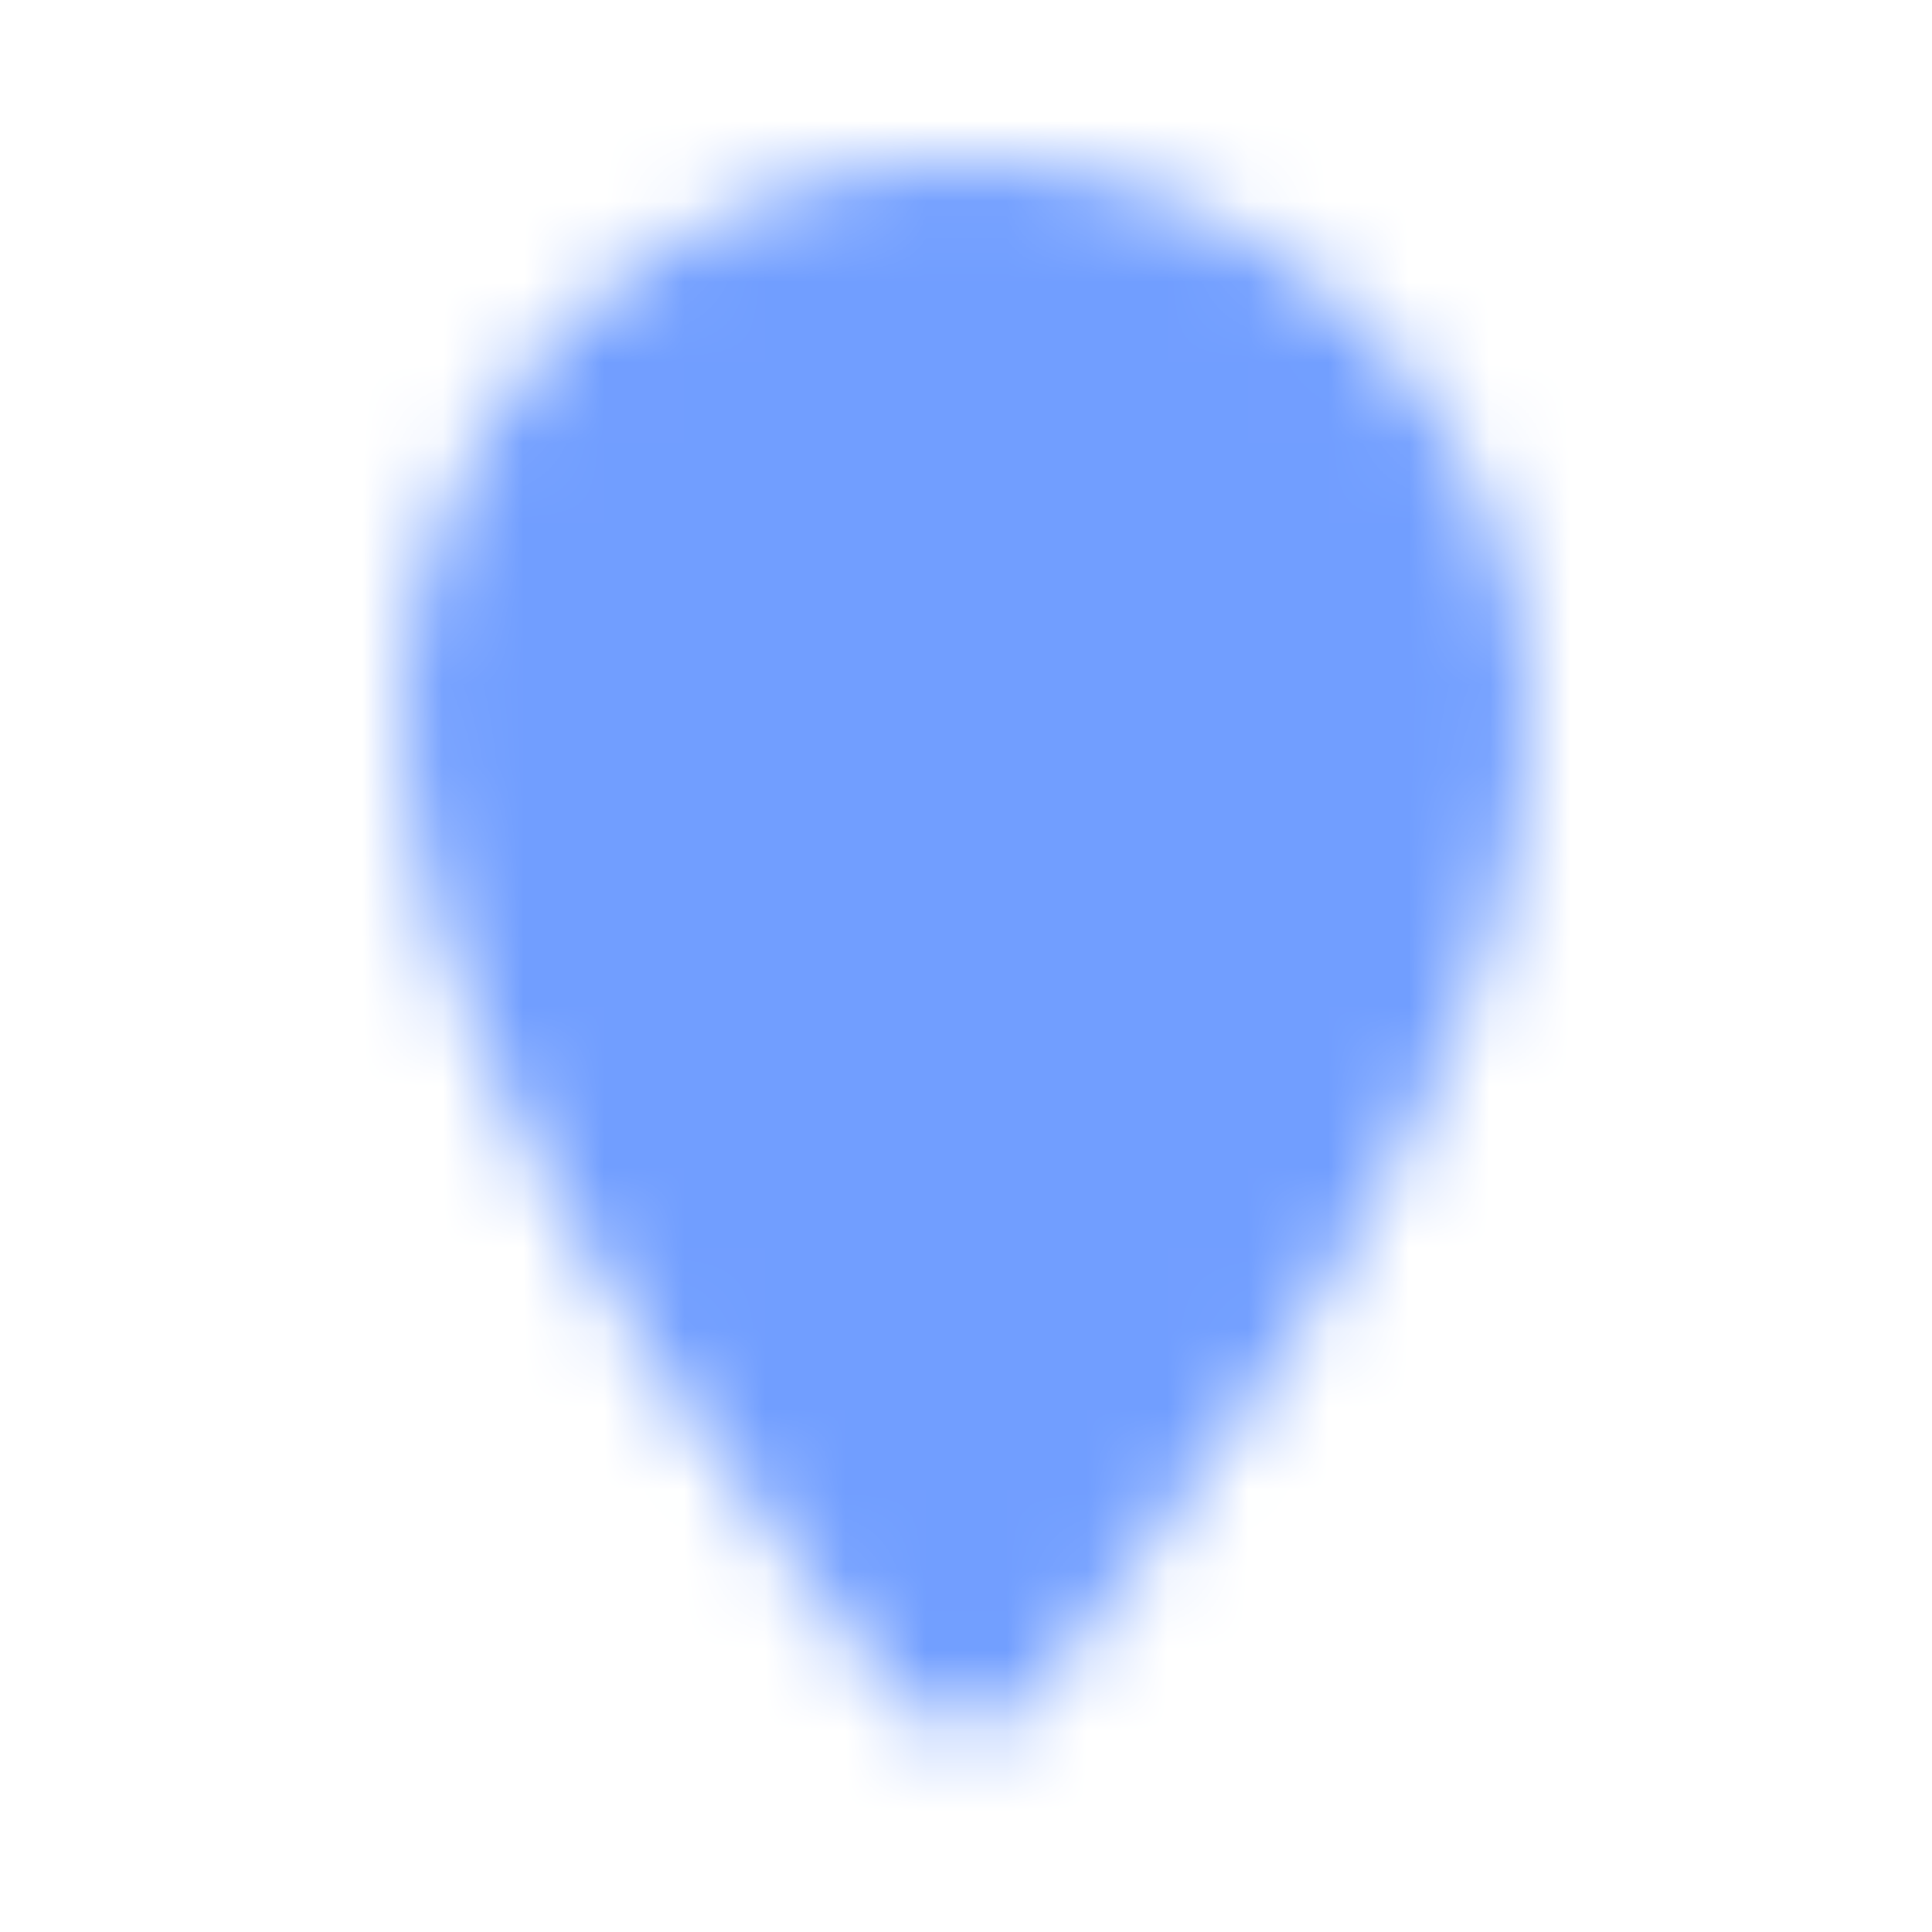 <svg width="24" height="24" viewBox="0 0 24 24" fill="none" xmlns="http://www.w3.org/2000/svg">
<mask id="mask0_499_2271" style="mask-type:luminance" maskUnits="userSpaceOnUse" x="5" y="2" width="14" height="20">
<path d="M12 20.5C12 20.5 6 13.5 6 9C6 5.69 8.69 3 12 3C15.31 3 18 5.69 18 9C18 13.5 12 20.5 12 20.5Z" fill="white" stroke="white" stroke-width="2" stroke-linecap="round" stroke-linejoin="round"/>
<path d="M12 11.5C13.381 11.5 14.5 10.381 14.5 9C14.5 7.619 13.381 6.5 12 6.5C10.619 6.5 9.5 7.619 9.5 9C9.5 10.381 10.619 11.5 12 11.5Z" fill="black"/>
</mask>
<g mask="url(#mask0_499_2271)">
<path d="M24 0H0V24H24V0Z" fill="#719EFF"/>
</g>
</svg>
